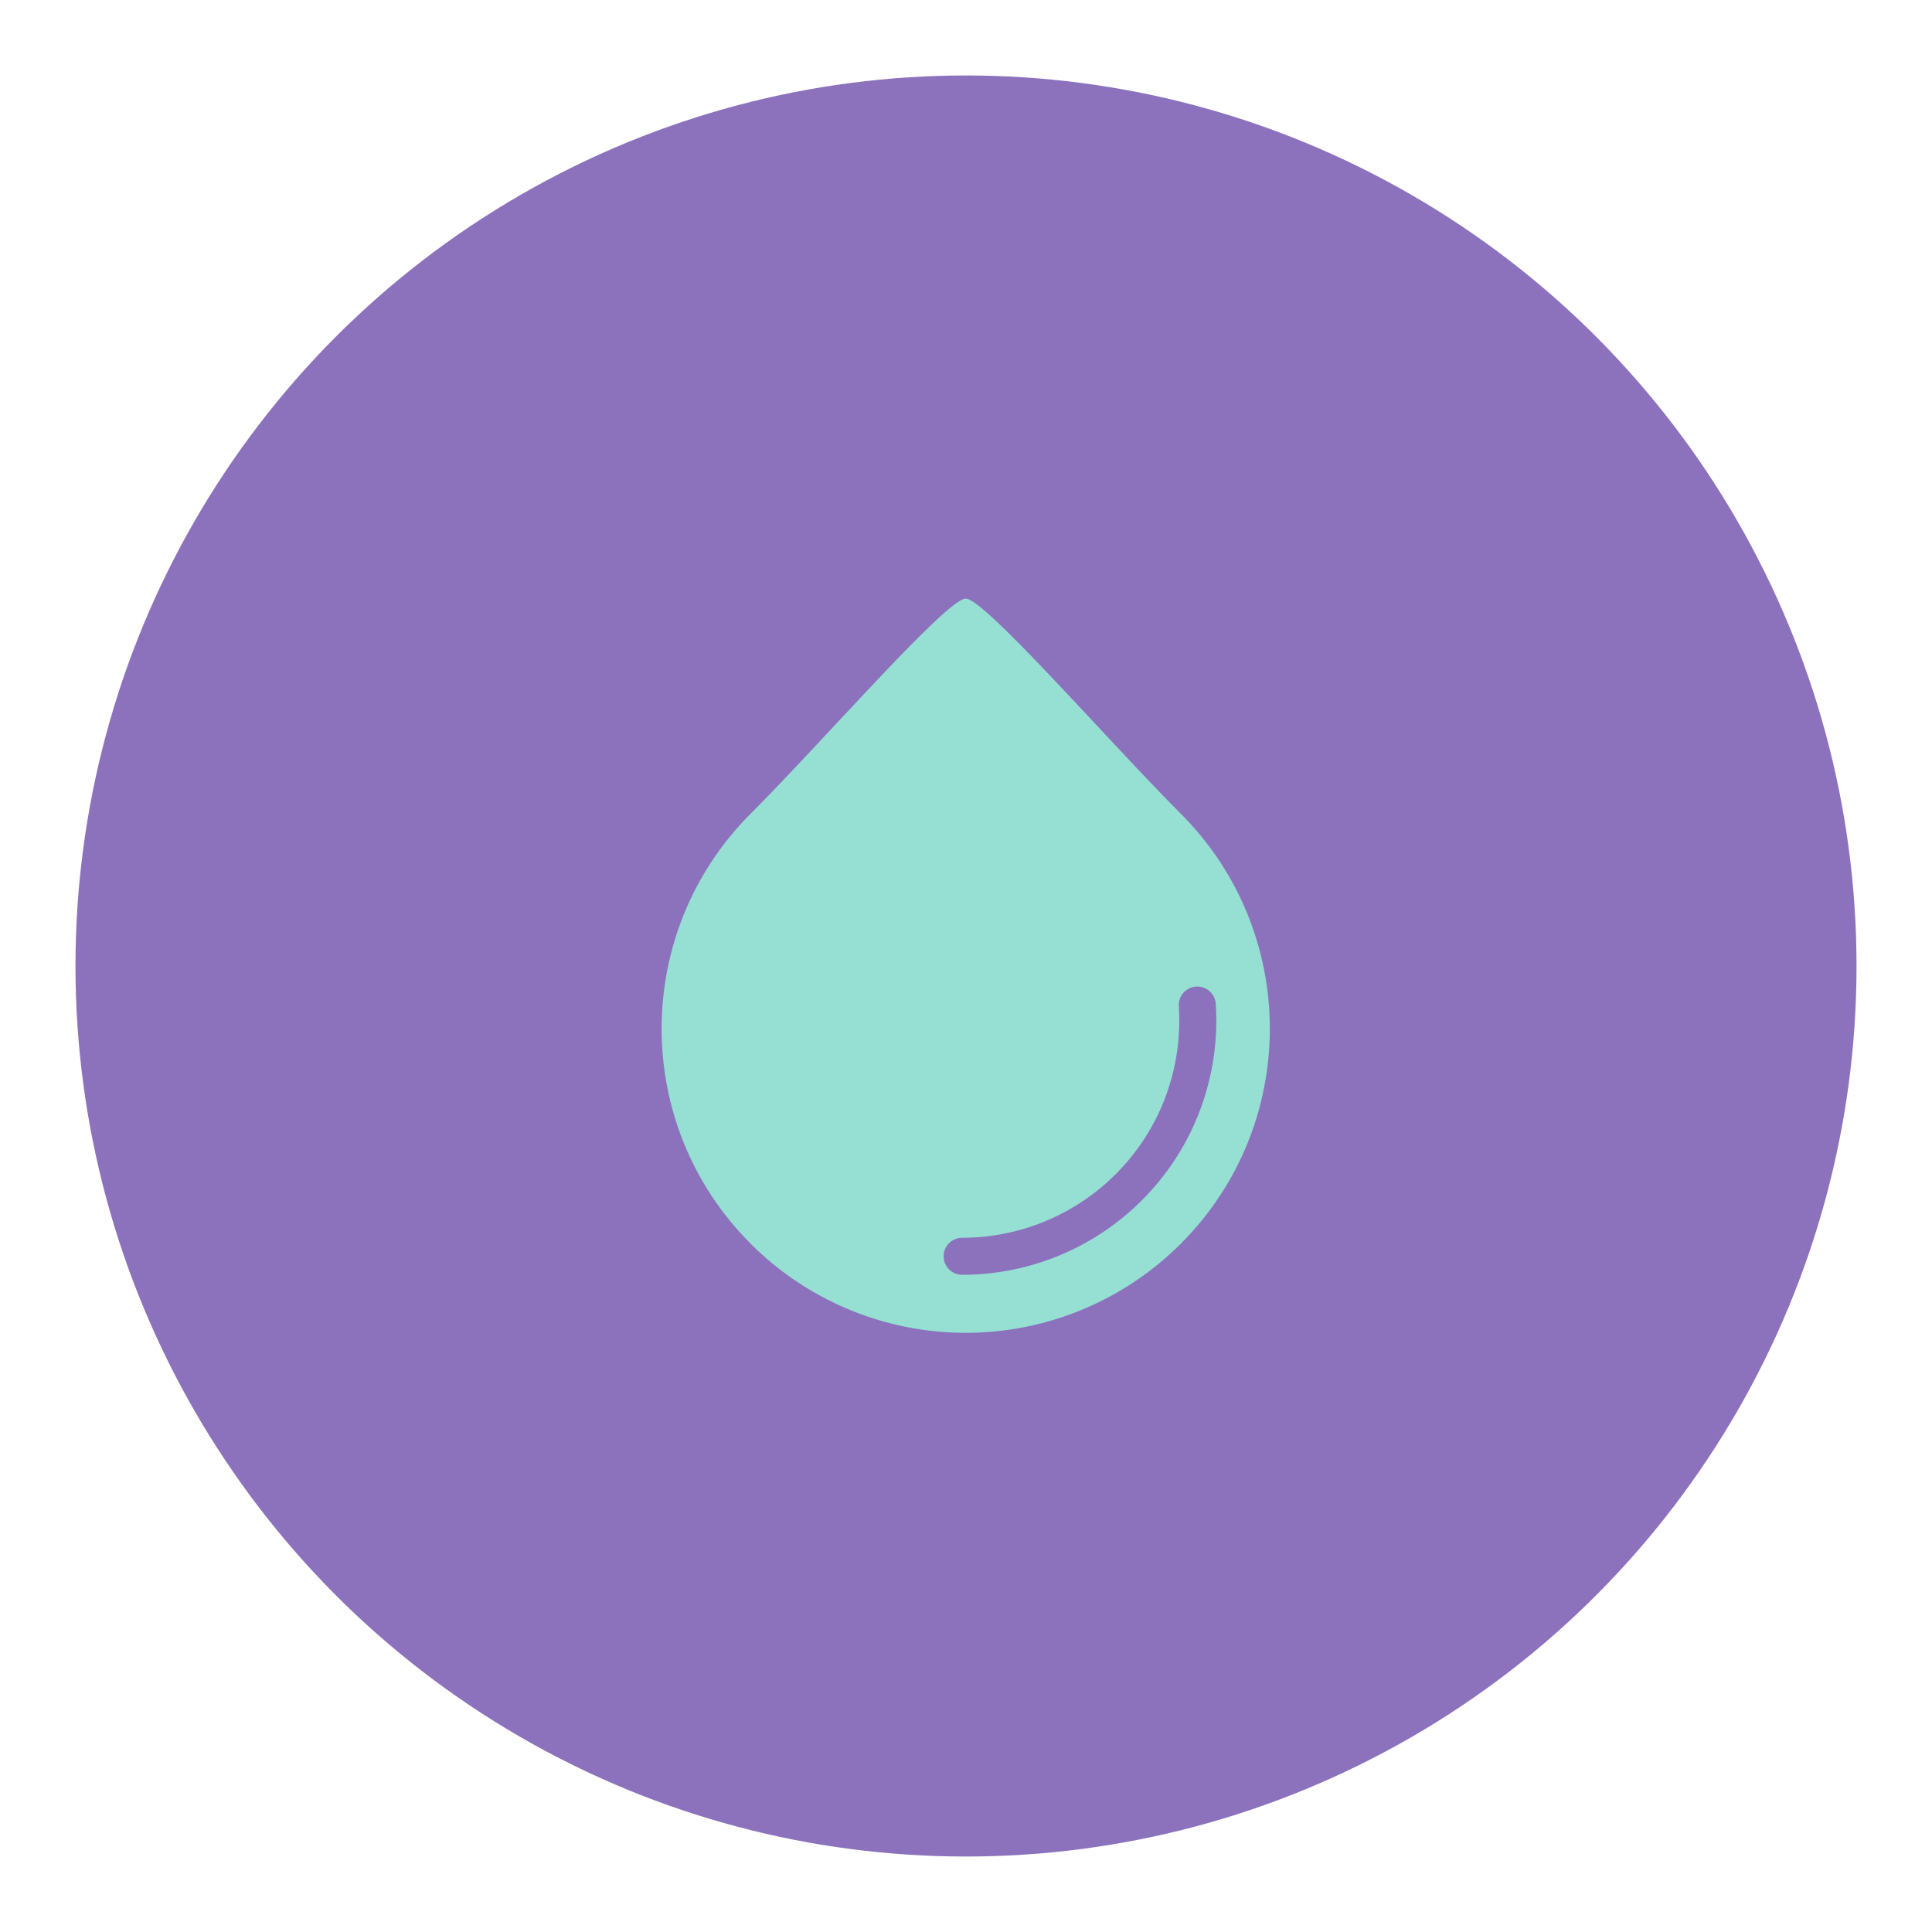 <?xml version="1.0" encoding="UTF-8" standalone="no"?>
<svg
   viewBox="0 0 192 192"
   version="1.1"
   id="svg16"
   sodipodi:docname="drip.svg"
   inkscape:version="1.1.1 (3bf5ae0d25, 2021-09-20)"
   inkscape:export-filename="drip.png"
   inkscape:export-xdpi="96"
   inkscape:export-ydpi="96"
   xmlns:inkscape="http://www.inkscape.org/namespaces/inkscape"
   xmlns:sodipodi="http://sodipodi.sourceforge.net/DTD/sodipodi-0.dtd"
   xmlns="http://www.w3.org/2000/svg"
   xmlns:svg="http://www.w3.org/2000/svg">
  <sodipodi:namedview
     id="namedview18"
     pagecolor="#ffffff"
     bordercolor="#666666"
     borderopacity="1.0"
     inkscape:showpageshadow="2"
     inkscape:pageopacity="0.0"
     inkscape:pagecheckerboard="0"
     inkscape:deskcolor="#d1d1d1"
     showgrid="false"
     inkscape:zoom="2.0190768"
     inkscape:cx="115.64691"
     inkscape:cy="109.7036"
     inkscape:window-width="1884"
     inkscape:window-height="1055"
     inkscape:window-x="36"
     inkscape:window-y="0"
     inkscape:window-maximized="1"
     inkscape:current-layer="svg16"
     inkscape:pageshadow="0" />
  <defs
     id="defs4">
    <style
       id="style2">.a{fill:none;stroke:#b1b5bd;stroke-linecap:round;stroke-linejoin:round;isolation:isolate;opacity:0.63;}</style>
  </defs>
  <circle
     class="a"
     cx="96"
     cy="96"
     r="88"
     id="circle8"
     style="opacity:1;stroke:#8c72bd;stroke-opacity:1;fill:#8c72bd;fill-opacity:1" />
  <g
     id="g20802"
     transform="matrix(0.637,0,0,0.637,34.82,34.82)">
    <path
       id="path9328"
       style="fill:#96dfd3;fill-opacity:1;stroke:none;stroke-width:0.038;stroke-linejoin:round;paint-order:markers fill stroke"
       d="M 92.617,153.153 C 81.232,152.338 70.522,147.446 62.452,139.375 43.925,120.846 43.925,90.807 62.452,72.278 73.635,61.094 93.015,38.727 96,38.727 c 2.978,0 22.365,22.368 33.548,33.552 18.527,18.529 18.527,48.568 0,67.096 -9.73,9.731 -23.205,14.758 -36.932,13.778 z"
       sodipodi:nodetypes="ccscscc" />
    <path
       id="path15708"
       style="fill:none;stroke:#8c72bd;stroke-width:5.775;stroke-linecap:round;stroke-linejoin:round;stroke-dasharray:none;stroke-opacity:1;paint-order:markers fill stroke"
       d="m 132.126,102.136 c 0.67,10.201 -2.893,20.627 -10.689,28.424 -6.92,6.921 -16.284,10.771 -25.999,10.772" />
  </g>
</svg>
